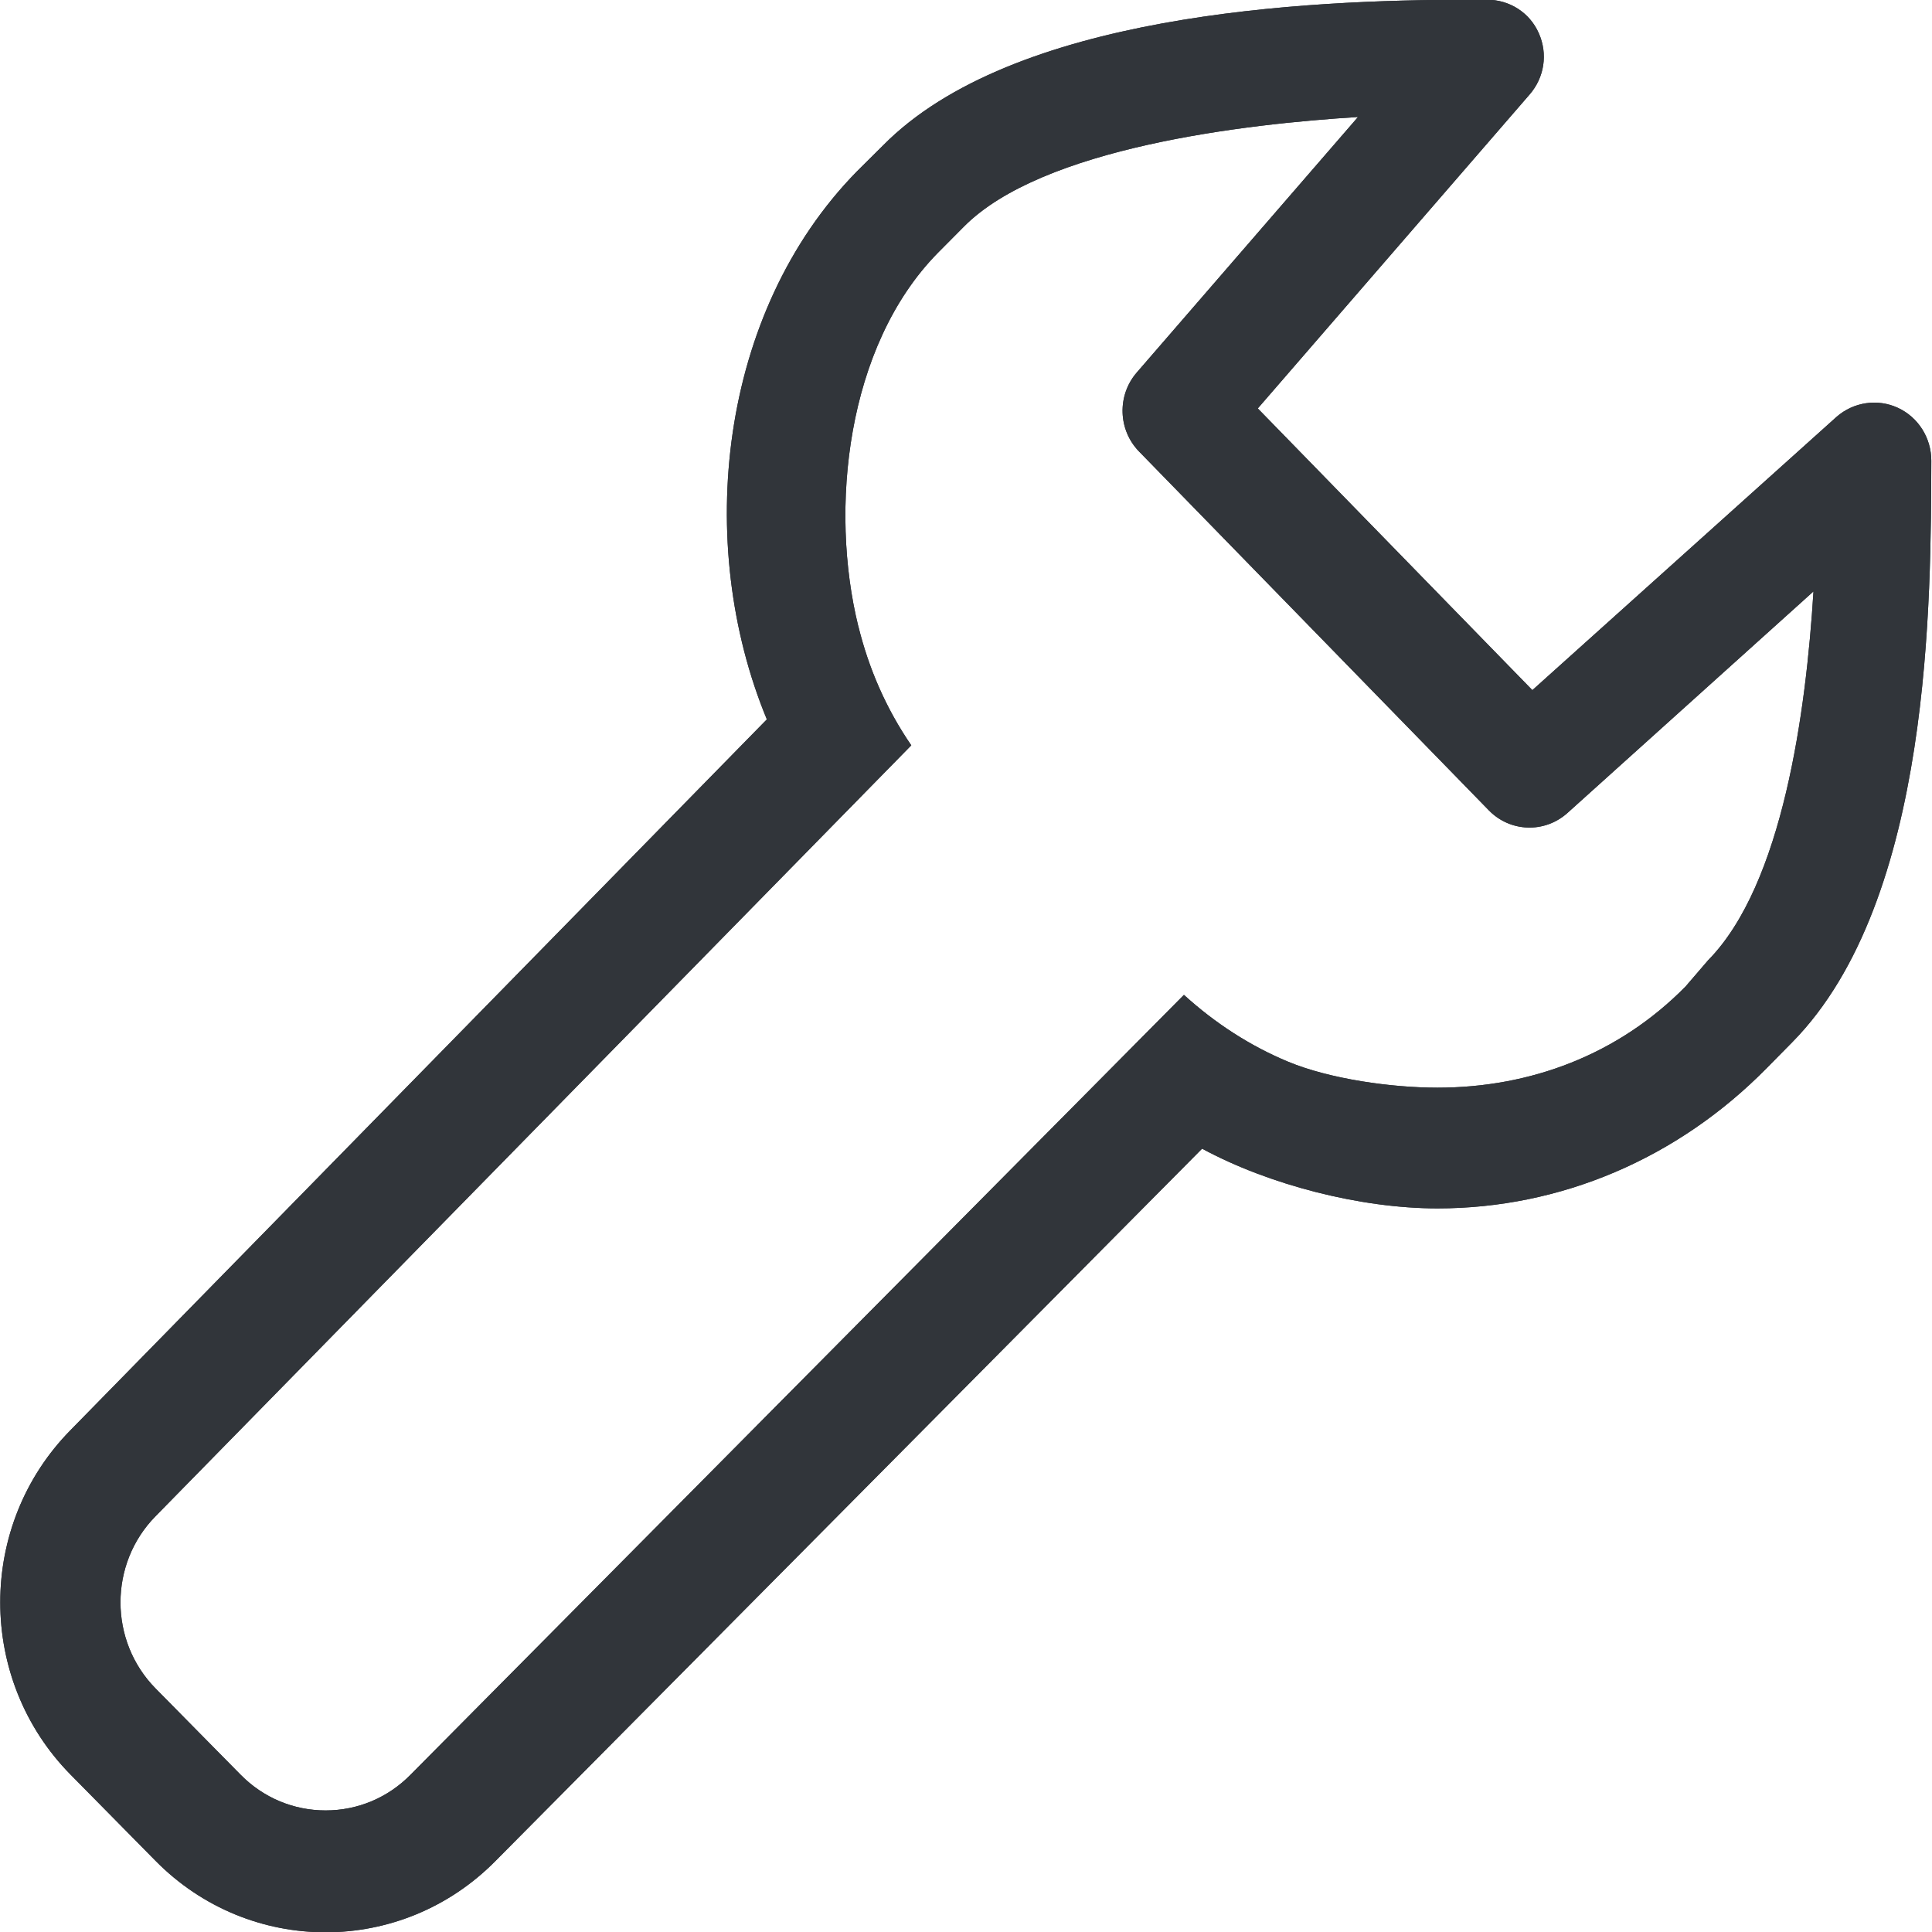 <?xml version="1.0" encoding="UTF-8" standalone="no"?>
<!-- Created with Inkscape (http://www.inkscape.org/) -->

<svg
   xmlns:dc="http://purl.org/dc/elements/1.1/"
   xmlns:cc="http://creativecommons.org/ns#"
   xmlns:rdf="http://www.w3.org/1999/02/22-rdf-syntax-ns#"
   xmlns:svg="http://www.w3.org/2000/svg"
   xmlns="http://www.w3.org/2000/svg"
   xmlns:sodipodi="http://sodipodi.sourceforge.net/DTD/sodipodi-0.dtd"
   xmlns:inkscape="http://www.inkscape.org/namespaces/inkscape"
   width="48"
   height="48"
   id="svg6050"
   version="1.1"
   inkscape:version="0.91 r13725"
   viewBox="0 0 48 48"
   sodipodi:docname="wrench.svg">
  <defs
     id="defs6052" />
  <sodipodi:namedview
     id="base"
     pagecolor="#ffffff"
     bordercolor="#666666"
     borderopacity="1.0"
     inkscape:pageopacity="0.0"
     inkscape:pageshadow="2"
     inkscape:zoom="7"
     inkscape:cx="30.437678"
     inkscape:cy="23.054"
     inkscape:current-layer="layer1"
     showgrid="true"
     inkscape:grid-bbox="true"
     inkscape:document-units="px"
     inkscape:window-width="1086"
     inkscape:window-height="1001"
     inkscape:window-x="772"
     inkscape:window-y="0"
     inkscape:window-maximized="0" />
  <g
     id="layer1"
     inkscape:label="Layer 1"
     inkscape:groupmode="layer">
    <g
       id="g4228"
       transform="matrix(1.499,0,0,-1.499,42.435,23.86)">
      <path
         d="m 0,0 -0.372,-0.433 c -1.116,-1.134 -2.577,-1.677 -4.113,-1.677 -0.76,0 -1.785,0.143 -2.476,0.431 -0.625,0.26 -1.206,0.635 -1.725,1.107 l -12.818,-12.925 c -0.376,-0.382 -0.876,-0.592 -1.408,-0.592 -0.532,0 -1.033,0.21 -1.409,0.592 l -1.408,1.428 c -0.777,0.788 -0.777,2.069 -0.001,2.857 l 12.525,12.776 c -0.42,0.612 -0.706,1.278 -0.876,1.968 l -0.001,0 c -0.482,1.95 -0.201,4.645 1.313,6.19 l 0.431,0.434 c 1.299,1.318 4.671,1.707 6.537,1.822 L -9.468,9.743 C -9.796,9.364 -9.779,8.792 -9.43,8.434 L -3.632,2.486 C -3.28,2.125 -2.712,2.104 -2.334,2.439 L 1.748,6.115 C 1.626,4.135 1.242,1.259 0,0 M 3.147,9.158 C 2.81,9.314 2.411,9.255 2.129,9.007 l -5.04,-4.528 -4.551,4.669 4.506,5.204 c 0.245,0.283 0.304,0.673 0.151,1.016 -0.152,0.344 -0.489,0.554 -0.859,0.554 l -0.272,0 c -2.785,0 -7.592,-0.24 -9.739,-2.417 l -0.433,-0.43 c -2.29,-2.337 -2.697,-6.169 -1.491,-9.081 L -27.138,-7.784 c -1.556,-1.578 -1.556,-4.135 0,-5.713 l 1.408,-1.428 c 0.778,-0.789 1.798,-1.184 2.818,-1.184 1.019,0 2.039,0.395 2.817,1.184 l 11.71,11.804 c 1.107,-0.599 2.625,-0.99 3.9,-0.99 2.042,0 3.979,0.825 5.454,2.321 l 0.426,0.432 C 3.727,1.006 3.691,6.058 3.701,8.28 3.702,8.658 3.485,9.002 3.147,9.158"
         style="fill:#31353a;fill-opacity:1;fill-rule:nonzero;stroke:none"
         id="path4230"
         inkscape:connector-curvature="0" />
    </g>
    <g
       id="g5902"
       transform="matrix(1.499,0,0,-1.499,42.435,23.86)">
      <path
         d="m 0,0 -0.372,-0.433 c -1.116,-1.134 -2.577,-1.677 -4.113,-1.677 -0.76,0 -1.785,0.143 -2.476,0.431 -0.625,0.26 -1.206,0.635 -1.725,1.107 l -12.818,-12.925 c -0.376,-0.382 -0.876,-0.592 -1.408,-0.592 -0.532,0 -1.033,0.21 -1.409,0.592 l -1.408,1.428 c -0.777,0.788 -0.777,2.069 -0.001,2.857 l 12.525,12.776 c -0.42,0.612 -0.706,1.278 -0.876,1.968 l -0.001,0 c -0.482,1.95 -0.201,4.645 1.313,6.19 l 0.431,0.434 c 1.299,1.318 4.671,1.707 6.537,1.822 L -9.468,9.743 C -9.796,9.364 -9.779,8.792 -9.43,8.434 L -3.632,2.486 C -3.28,2.125 -2.712,2.104 -2.334,2.439 L 1.748,6.115 C 1.626,4.135 1.242,1.259 0,0 M 3.147,9.158 C 2.81,9.314 2.411,9.255 2.129,9.007 l -5.04,-4.528 -4.551,4.669 4.506,5.204 c 0.245,0.283 0.304,0.673 0.151,1.016 -0.152,0.344 -0.489,0.554 -0.859,0.554 l -0.272,0 c -2.785,0 -7.592,-0.24 -9.739,-2.417 l -0.433,-0.43 c -2.29,-2.337 -2.697,-6.169 -1.491,-9.081 L -27.138,-7.784 c -1.556,-1.578 -1.556,-4.135 0,-5.713 l 1.408,-1.428 c 0.778,-0.789 1.798,-1.184 2.818,-1.184 1.019,0 2.039,0.395 2.817,1.184 l 11.71,11.804 c 1.107,-0.599 2.625,-0.99 3.9,-0.99 2.042,0 3.979,0.825 5.454,2.321 l 0.426,0.432 C 3.727,1.006 3.691,6.058 3.701,8.28 3.702,8.658 3.485,9.002 3.147,9.158"
         style="fill:#31353a;fill-opacity:1;fill-rule:nonzero;stroke:none"
         id="path5904"
         inkscape:connector-curvature="0" />
    </g>
  </g>
</svg>
